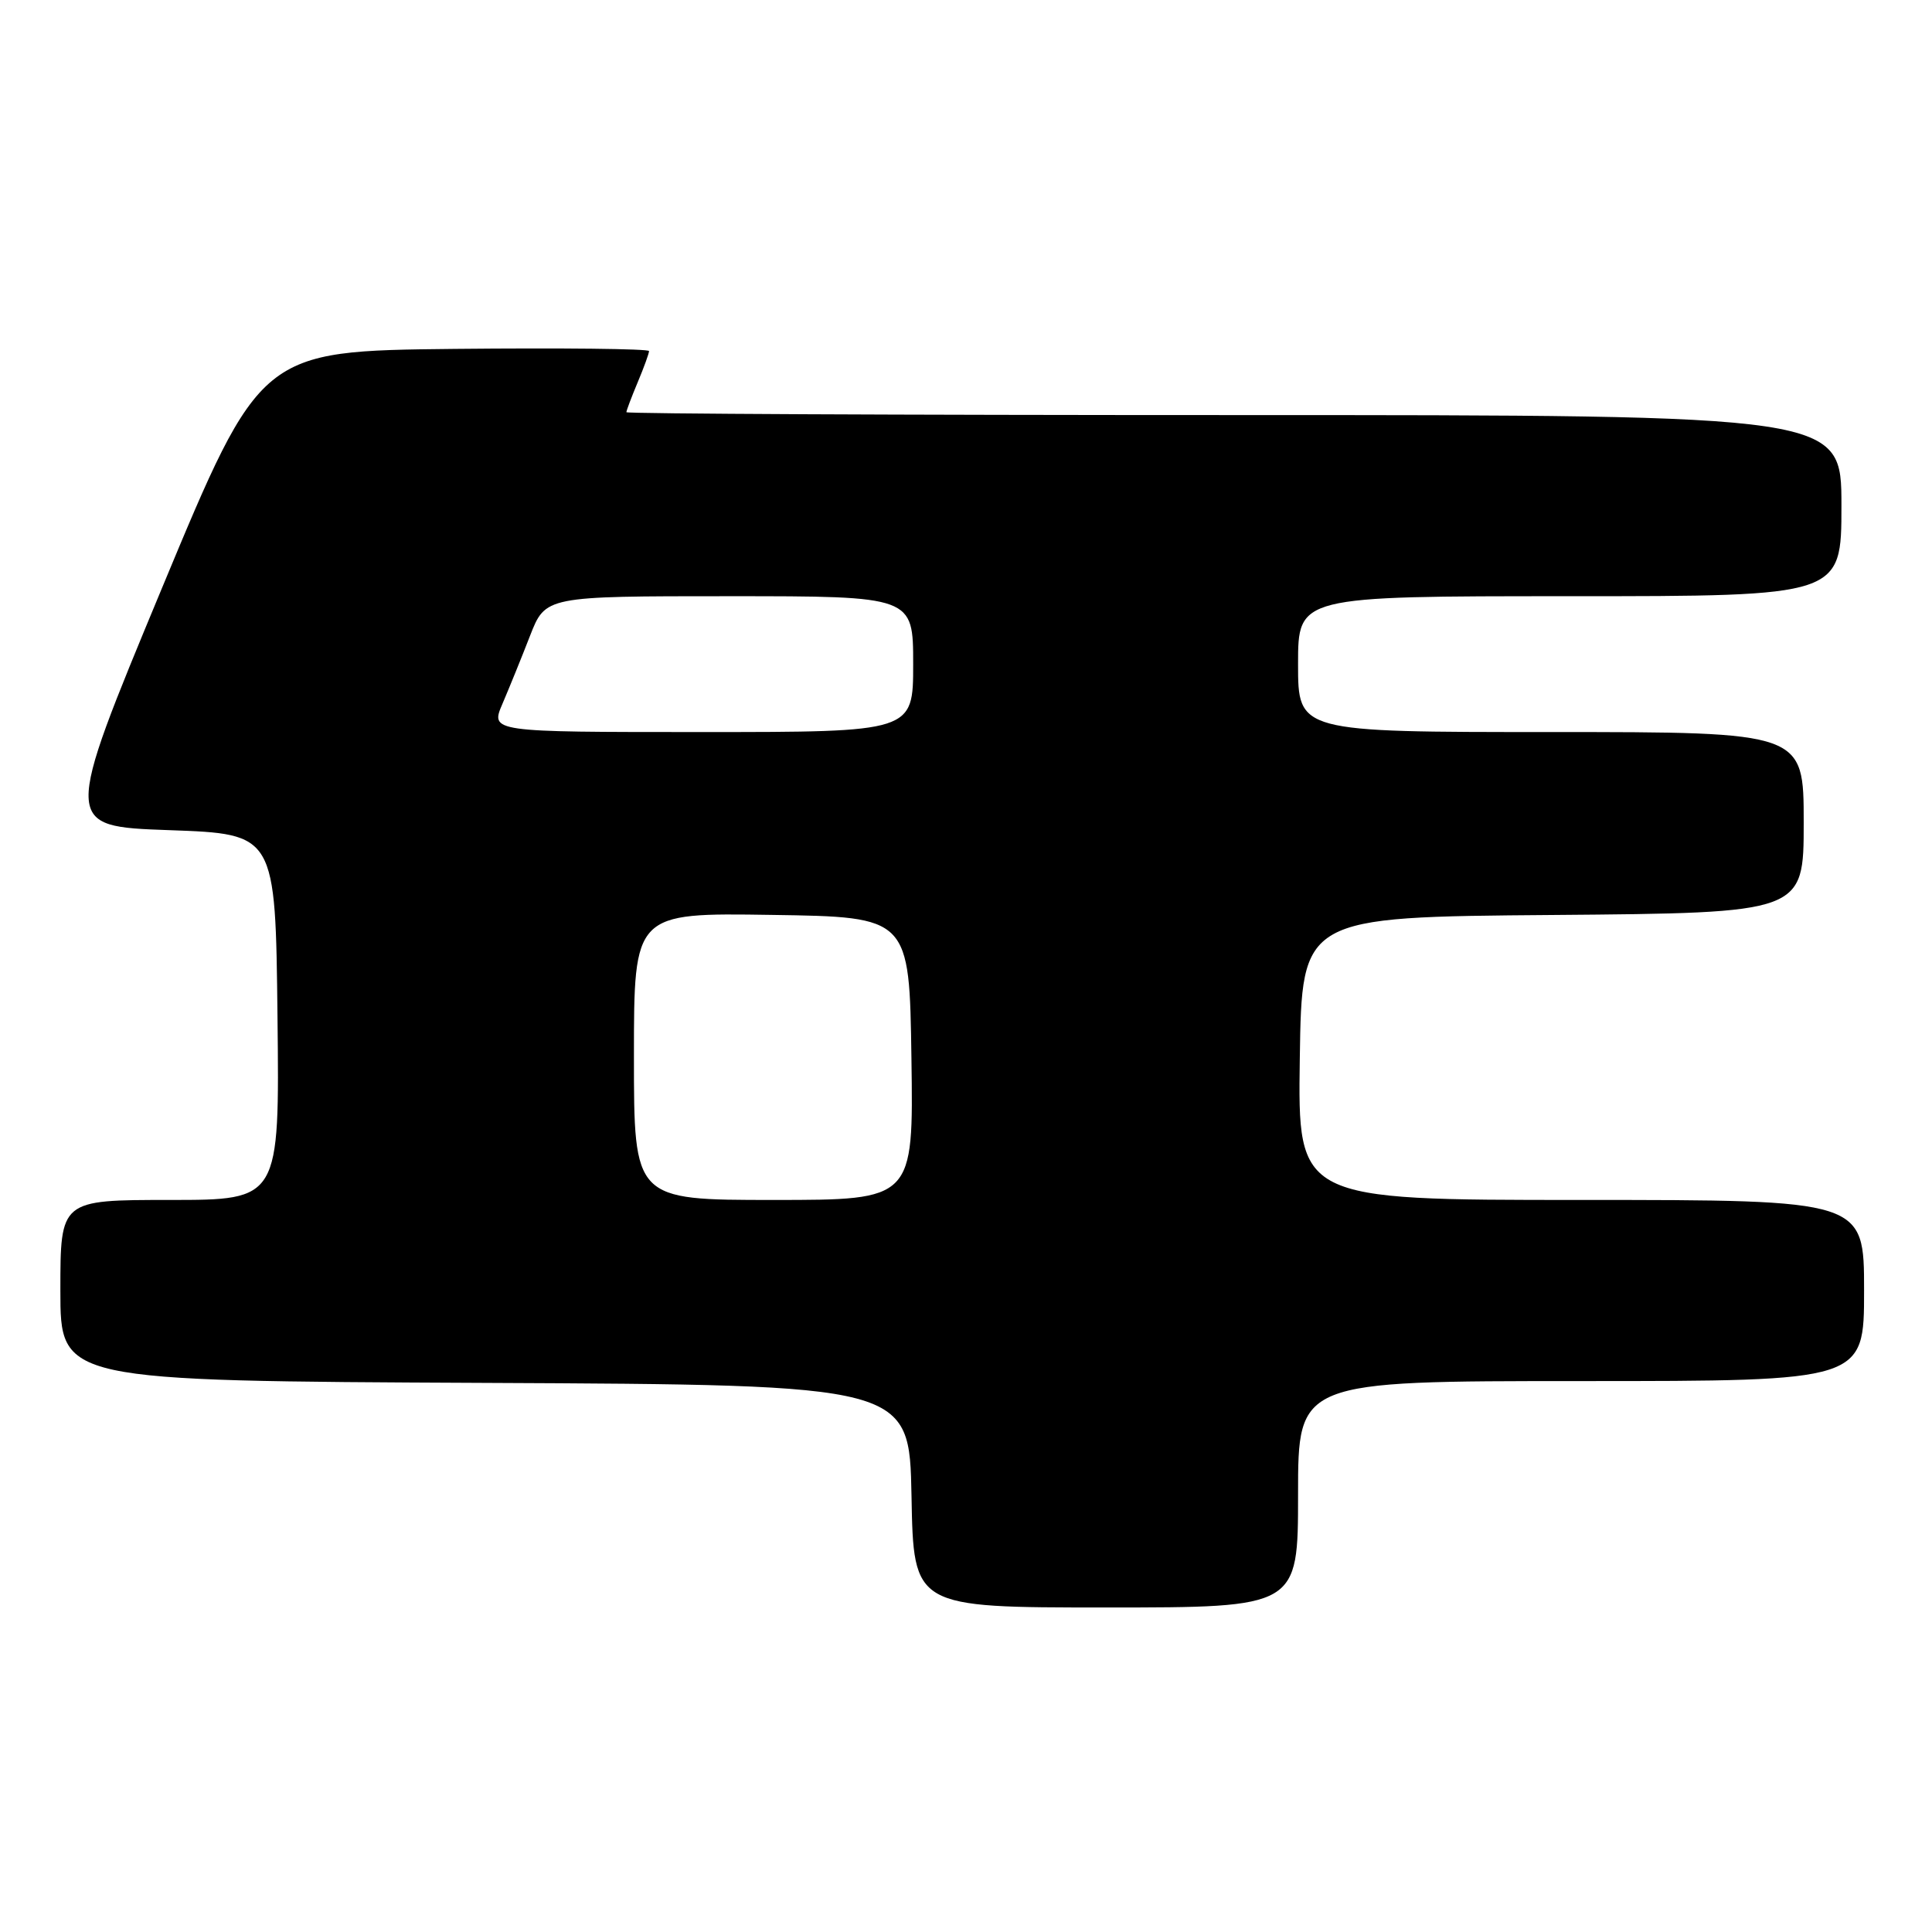 <?xml version="1.0" encoding="UTF-8" standalone="no"?>
<!DOCTYPE svg PUBLIC "-//W3C//DTD SVG 1.1//EN" "http://www.w3.org/Graphics/SVG/1.1/DTD/svg11.dtd" >
<svg xmlns="http://www.w3.org/2000/svg" xmlns:xlink="http://www.w3.org/1999/xlink" version="1.1" viewBox="0 0 256 256">
 <g >
 <path fill="currentColor"
d=" M 172.00 198.00 C 172.00 183.00 172.00 183.00 209.50 183.00 C 247.00 183.00 247.00 183.00 247.00 171.00 C 247.00 159.00 247.00 159.00 209.48 159.00 C 171.96 159.00 171.96 159.00 172.23 140.25 C 172.50 121.50 172.50 121.50 205.75 121.24 C 239.00 120.97 239.00 120.97 239.00 108.99 C 239.00 97.00 239.00 97.00 205.50 97.00 C 172.00 97.00 172.00 97.00 172.00 88.00 C 172.00 79.00 172.00 79.00 208.00 79.00 C 244.00 79.00 244.00 79.00 244.00 67.00 C 244.00 55.00 244.00 55.00 163.50 55.00 C 119.22 55.00 83.00 54.83 83.00 54.62 C 83.00 54.41 83.67 52.63 84.50 50.65 C 85.33 48.68 86.00 46.82 86.00 46.52 C 86.00 46.21 74.42 46.09 60.26 46.23 C 34.53 46.50 34.53 46.50 21.43 78.00 C 8.34 109.50 8.34 109.50 22.42 110.00 C 36.50 110.50 36.50 110.50 36.77 134.75 C 37.04 159.00 37.04 159.00 22.52 159.00 C 8.00 159.00 8.00 159.00 8.00 170.99 C 8.00 182.98 8.00 182.98 64.25 183.24 C 120.50 183.50 120.50 183.50 120.78 198.25 C 121.05 213.00 121.05 213.00 146.53 213.00 C 172.00 213.00 172.00 213.00 172.00 198.00 Z  M 84.00 139.98 C 84.00 120.95 84.00 120.95 102.25 121.23 C 120.50 121.50 120.50 121.50 120.77 140.25 C 121.04 159.00 121.04 159.00 102.52 159.00 C 84.00 159.00 84.00 159.00 84.00 139.98 Z  M 66.58 93.25 C 67.46 91.19 69.11 87.14 70.23 84.25 C 72.28 79.00 72.28 79.00 96.64 79.00 C 121.00 79.00 121.00 79.00 121.00 88.00 C 121.00 97.00 121.00 97.00 92.99 97.00 C 64.97 97.00 64.97 97.00 66.58 93.25 Z "/>
</g>
</svg>